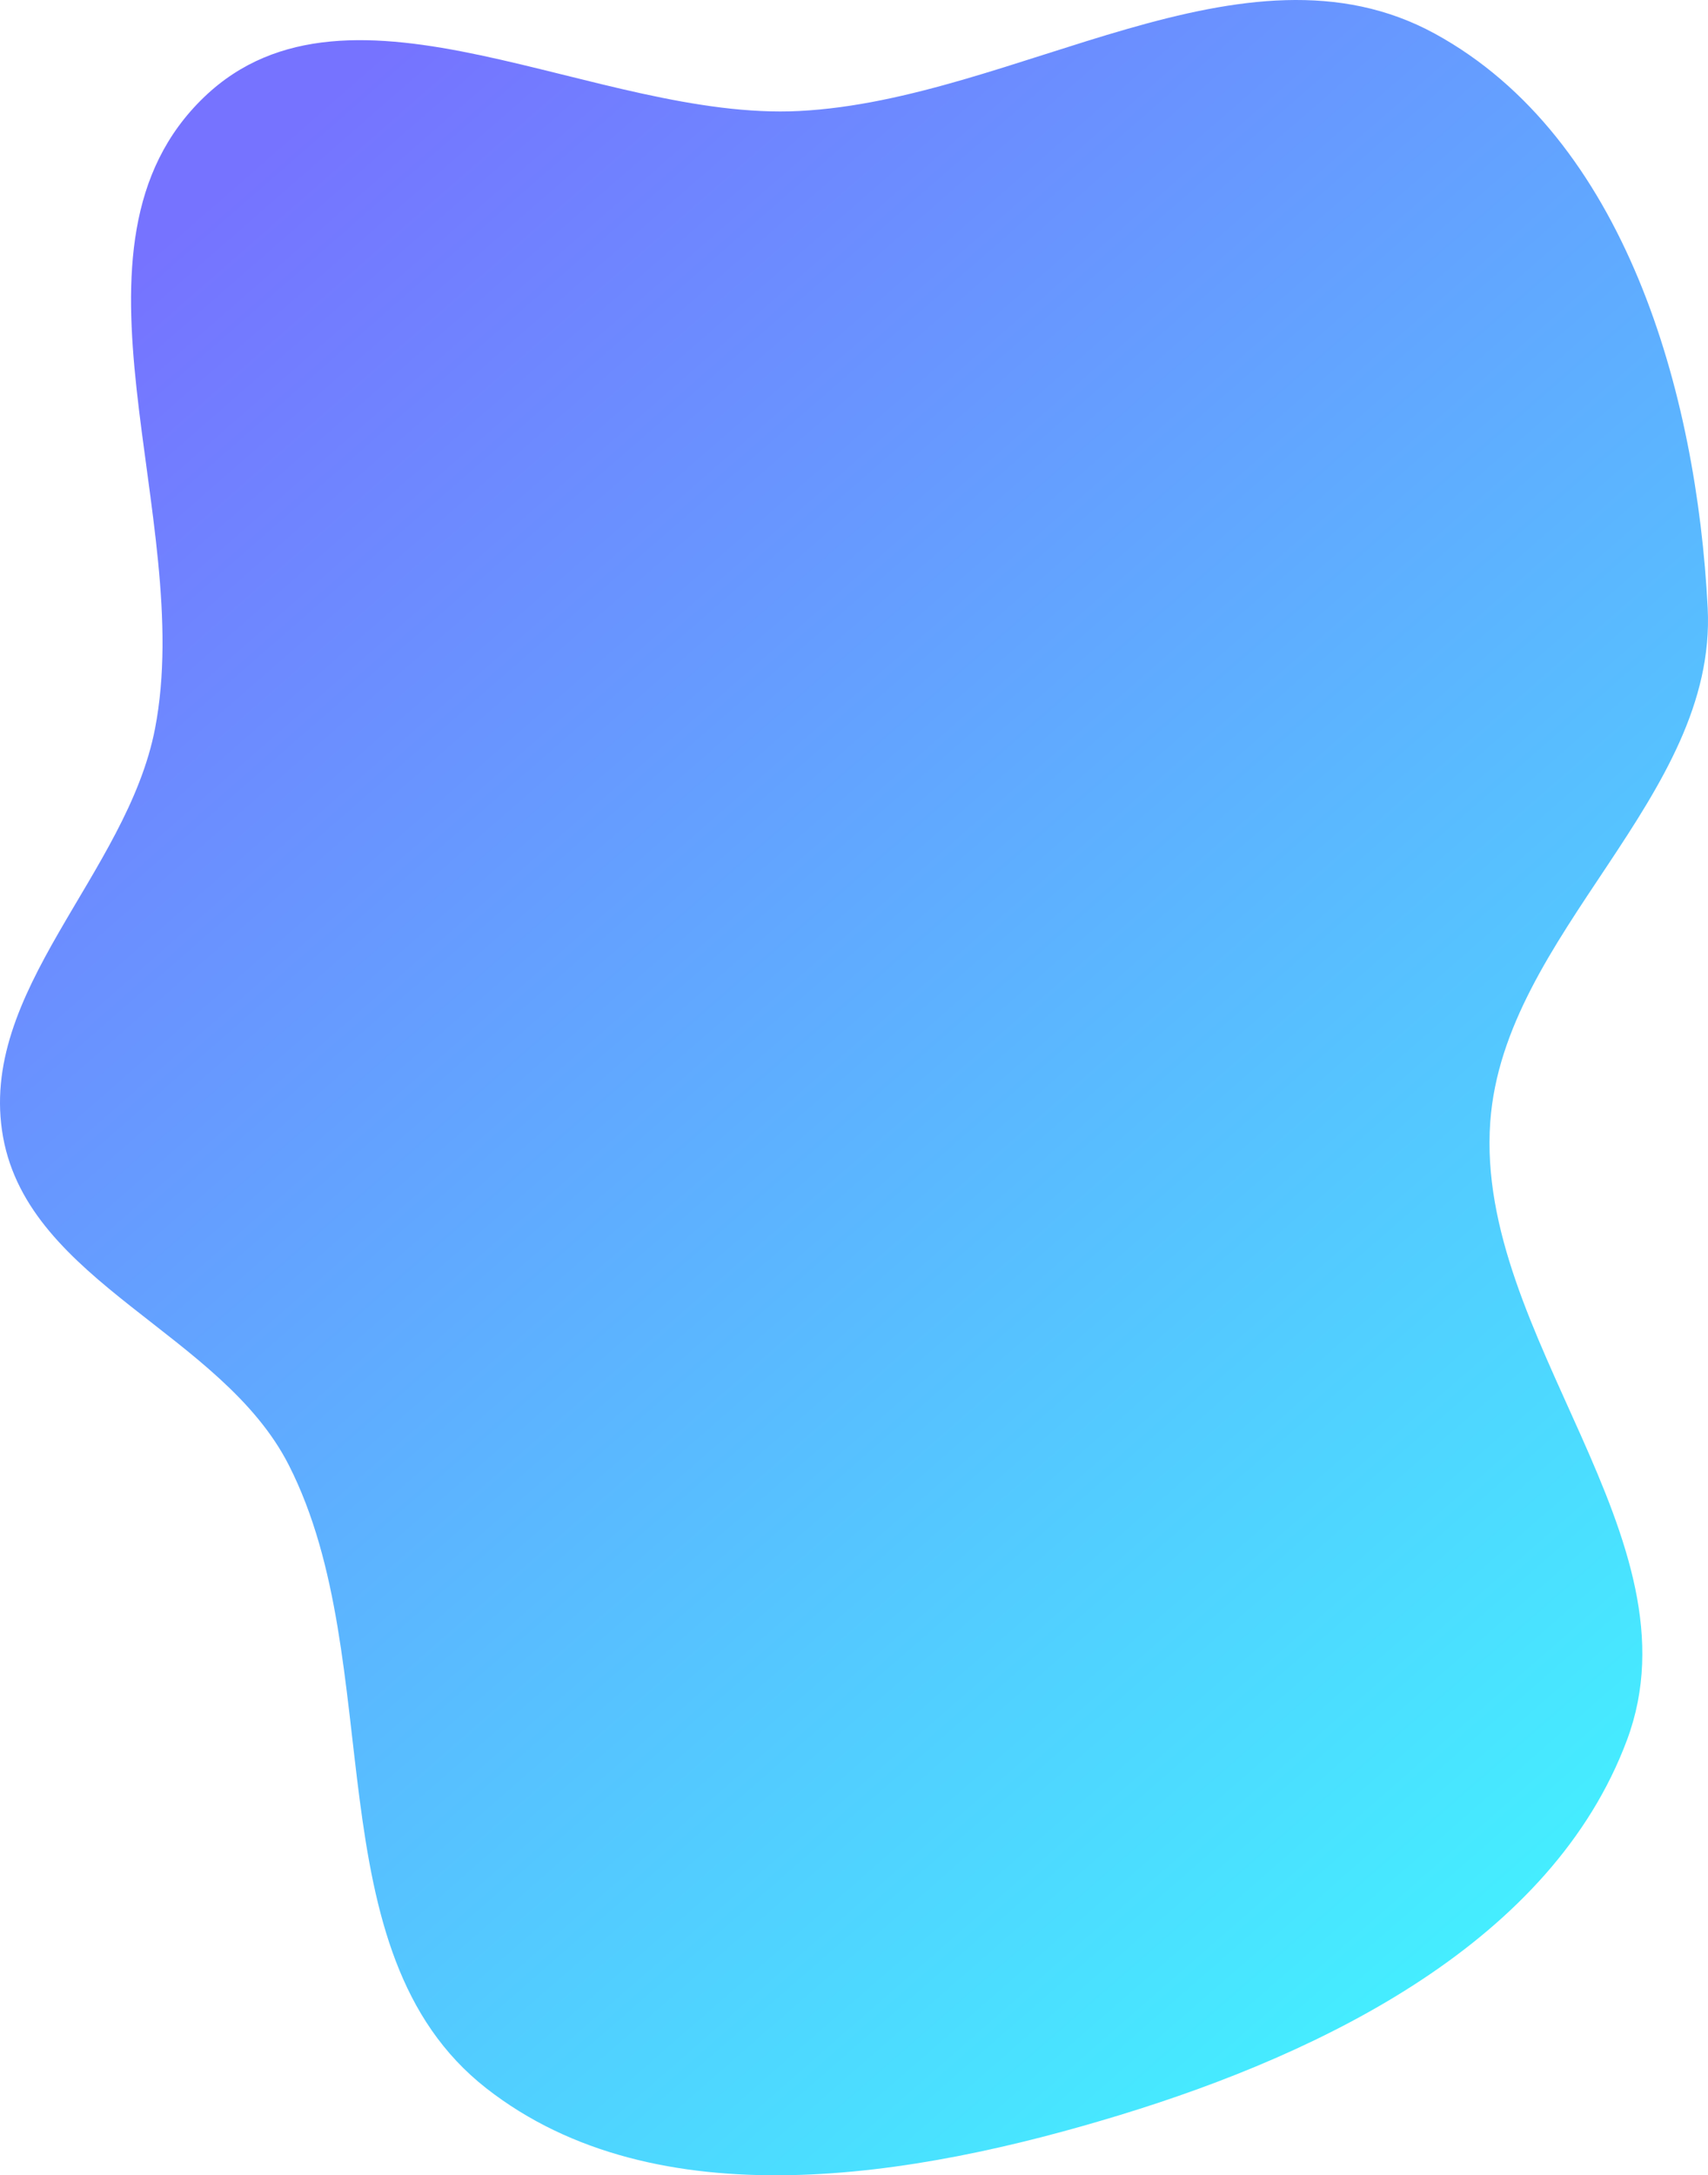 <svg width="567" height="722" viewBox="0 0 567 722" fill="none" xmlns="http://www.w3.org/2000/svg">
<path fill-rule="evenodd" clip-rule="evenodd" d="M265.355 36.841C337.586 33.133 412.942 -23.5 476.388 11.211C539.378 45.673 563.259 130.124 566.895 201.815C570.089 264.764 499.192 309.574 494.712 372.446C489.632 443.715 565.086 510.54 540.121 577.49C515.242 644.211 439.949 681.176 371.83 701.984C303.326 722.91 217.904 737.261 161.474 693.154C103.292 647.676 129.33 552.111 95.877 486.287C73.628 442.51 9.814 425.784 1.036 377.471C-7.764 329.031 42.117 290.168 51.464 241.83C65.048 171.588 16.147 81.696 67.807 32.186C116.337 -14.325 198.214 40.287 265.355 36.841Z" fill="url(#paint0_linear_5518_3504)"/>
<defs>
<linearGradient id="paint0_linear_5518_3504" x1="95.116" y1="43.508" x2="589.656" y2="609.393" gradientUnits="userSpaceOnUse">
<stop stop-color="#7673FF"/>
<stop offset="1" stop-color="#42F4FF"/>
</linearGradient>
</defs>
</svg>
